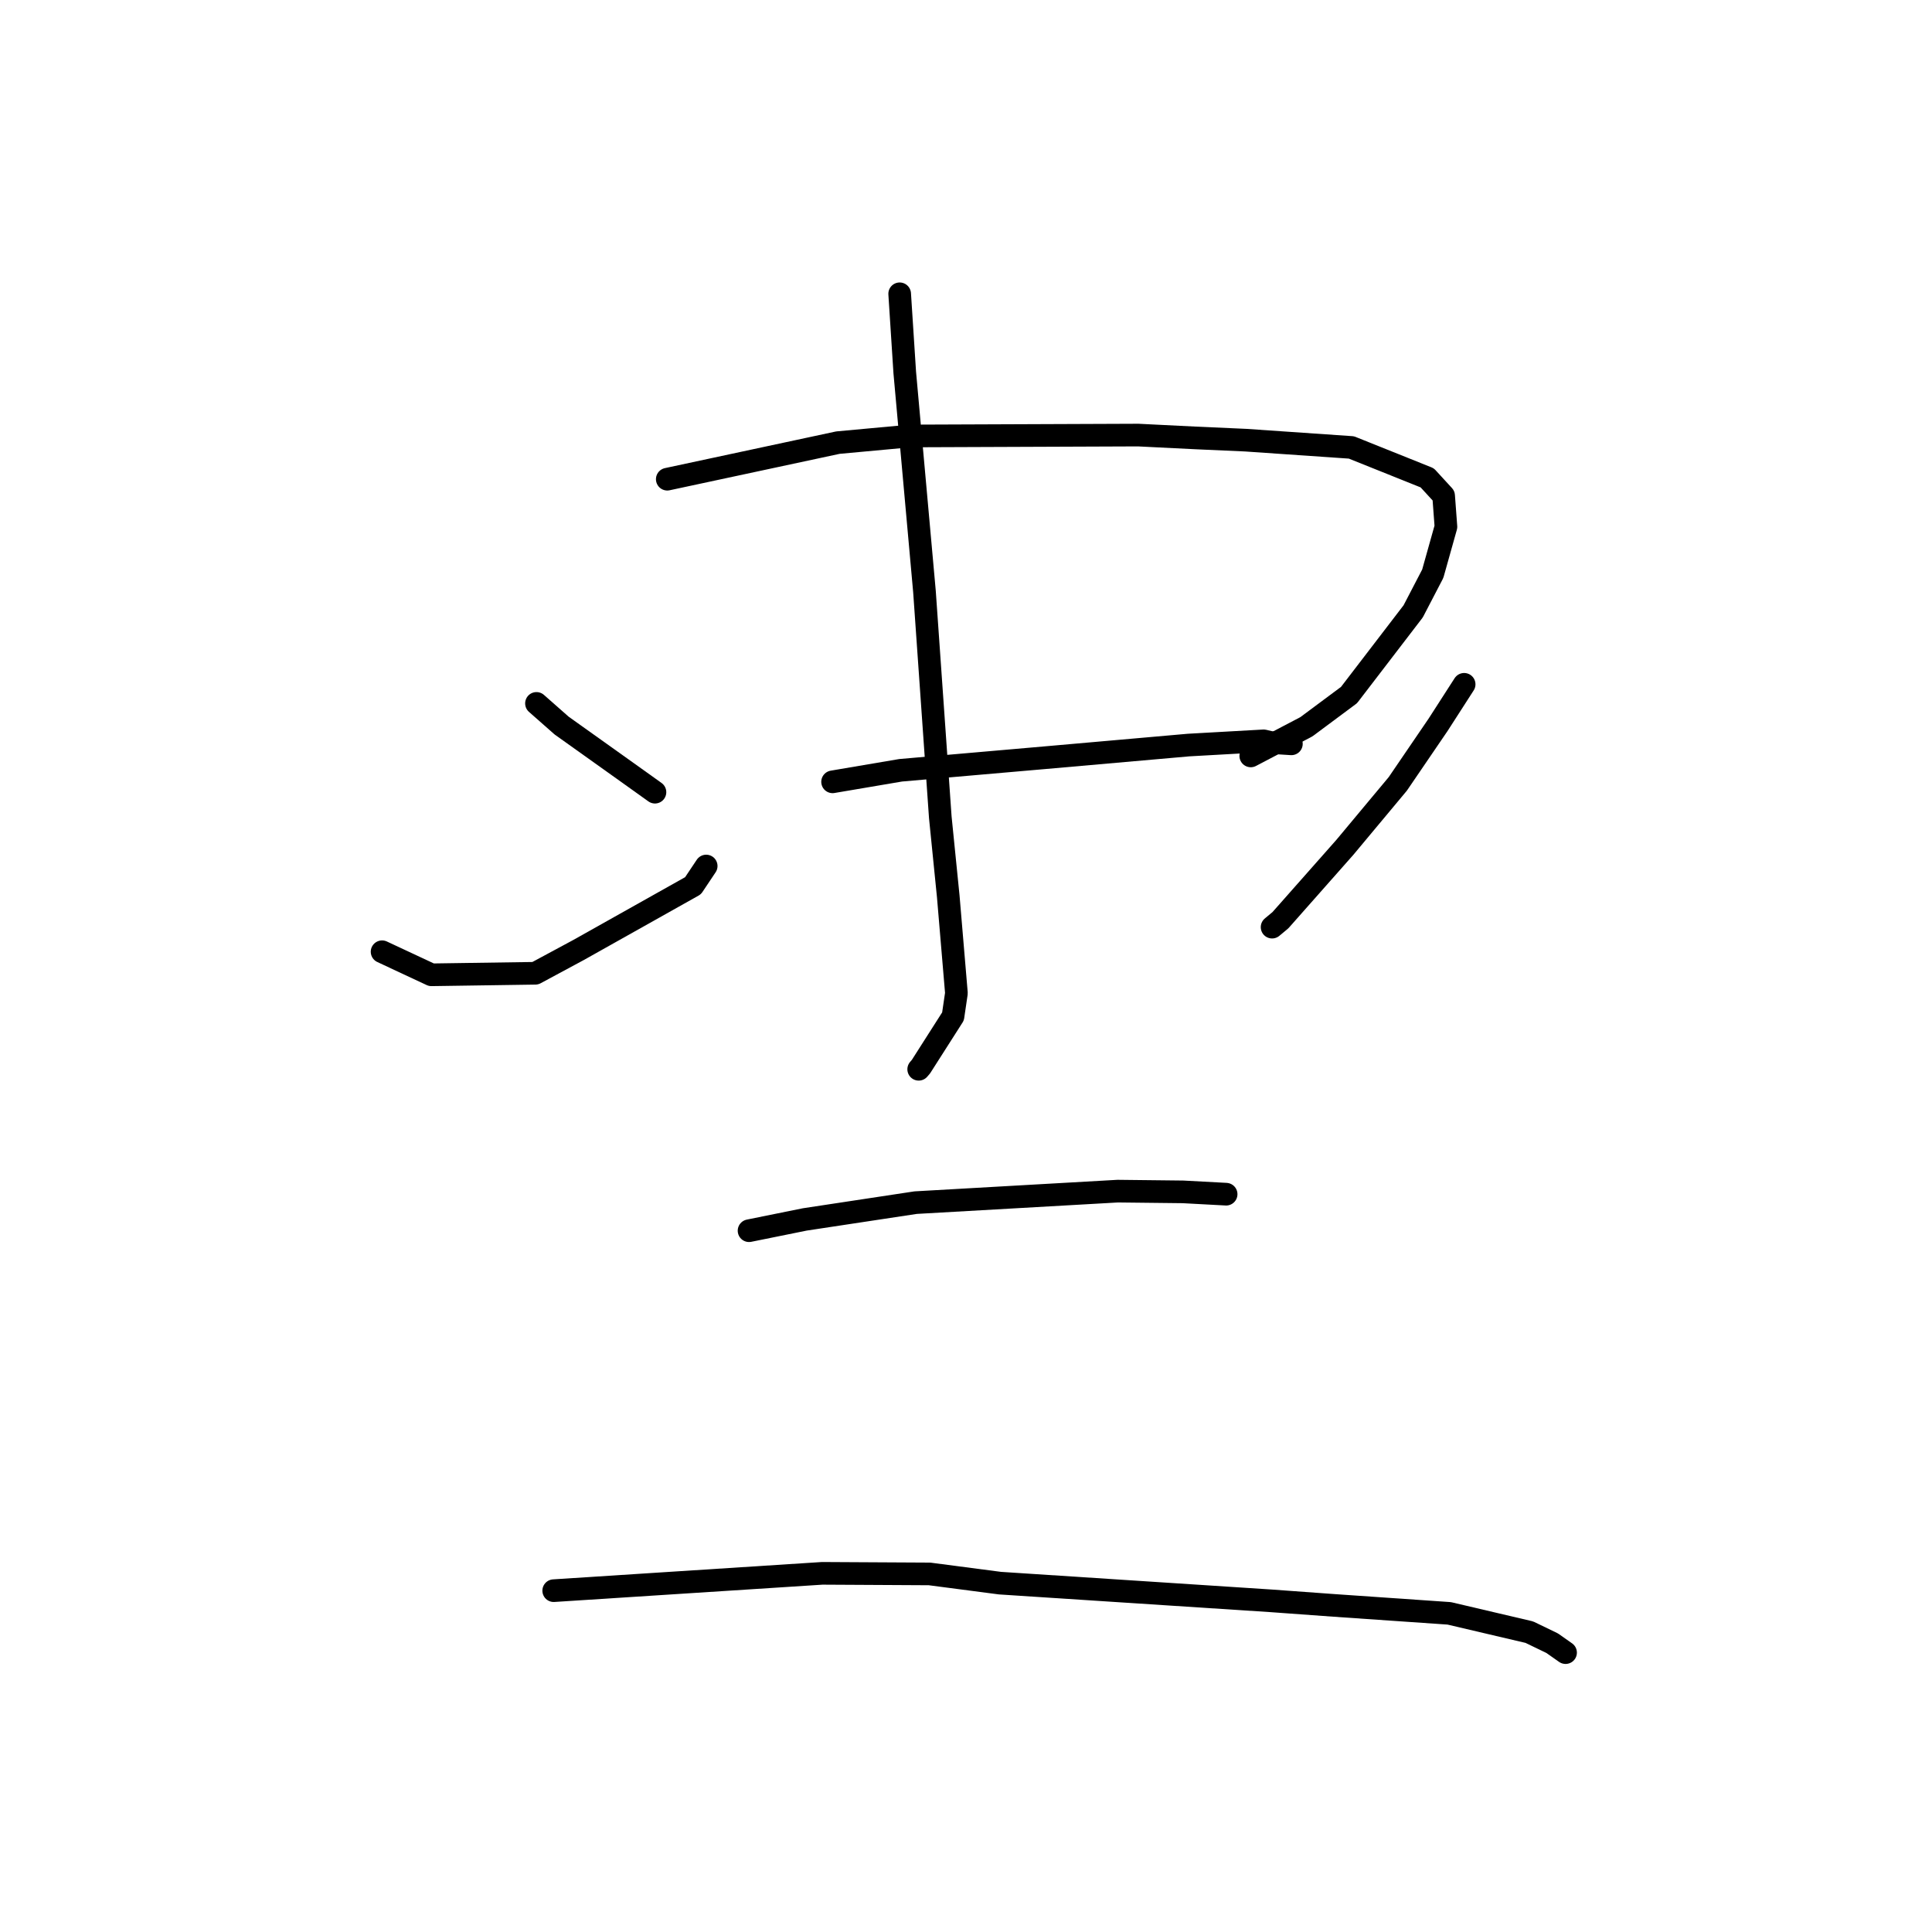 <?xml version="1.0" standalone="no"?>
    <svg width="256" height="256" xmlns="http://www.w3.org/2000/svg" version="1.1">
    <polyline stroke="black" stroke-width="3" stroke-linecap="round" fill="transparent" stroke-linejoin="round" points="71.085 93.204 74.418 96.142 83.095 102.329 86.512 104.771 86.786 104.968 " />
        <polyline stroke="black" stroke-width="3" stroke-linecap="round" fill="transparent" stroke-linejoin="round" points="88.417 63.496 111.026 58.651 120.608 57.768 150.818 57.65 158.375 58.026 165.077 58.325 179.069 59.288 189.114 63.316 191.287 65.683 191.594 69.801 189.849 76.018 187.253 81.008 178.754 92.095 173.102 96.299 166.403 99.812 165.733 100.163 " />
        <polyline stroke="black" stroke-width="3" stroke-linecap="round" fill="transparent" stroke-linejoin="round" points="110.322 103.597 119.34 102.067 138.47 100.4 157.491 98.724 167.443 98.165 168.392 98.389 170.903 98.549 171.116 98.562 " />
        <polyline stroke="black" stroke-width="3" stroke-linecap="round" fill="transparent" stroke-linejoin="round" points="119.211 38.929 119.884 49.352 122.497 78.379 124.594 108.29 125.648 118.767 126.731 131.602 126.278 134.682 122.032 141.336 121.732 141.685 " />
        <polyline stroke="black" stroke-width="3" stroke-linecap="round" fill="transparent" stroke-linejoin="round" points="50.628 126.111 57.166 129.166 70.931 128.964 76.654 125.883 91.829 117.363 93.416 114.989 93.574 114.752 " />
        <polyline stroke="black" stroke-width="3" stroke-linecap="round" fill="transparent" stroke-linejoin="round" points="194.007 90.675 190.556 96.036 185.216 103.868 178.187 112.293 169.66 121.935 168.558 122.851 " />
        <polyline stroke="black" stroke-width="3" stroke-linecap="round" fill="transparent" stroke-linejoin="round" points="99.252 163.075 106.638 161.581 121.323 159.356 148.104 157.832 156.754 157.929 162.423 158.233 162.464 158.237 162.468 158.237 162.469 158.237 162.469 158.238 " />
        <polyline stroke="black" stroke-width="3" stroke-linecap="round" fill="transparent" stroke-linejoin="round" points="73.369 210.772 108.956 208.475 123.166 208.553 132.5 209.774 168.438 212.119 176.73 212.722 192.032 213.778 202.643 216.269 205.668 217.73 207.432 218.971 207.443 218.979 207.446 218.981 " />
        </svg>